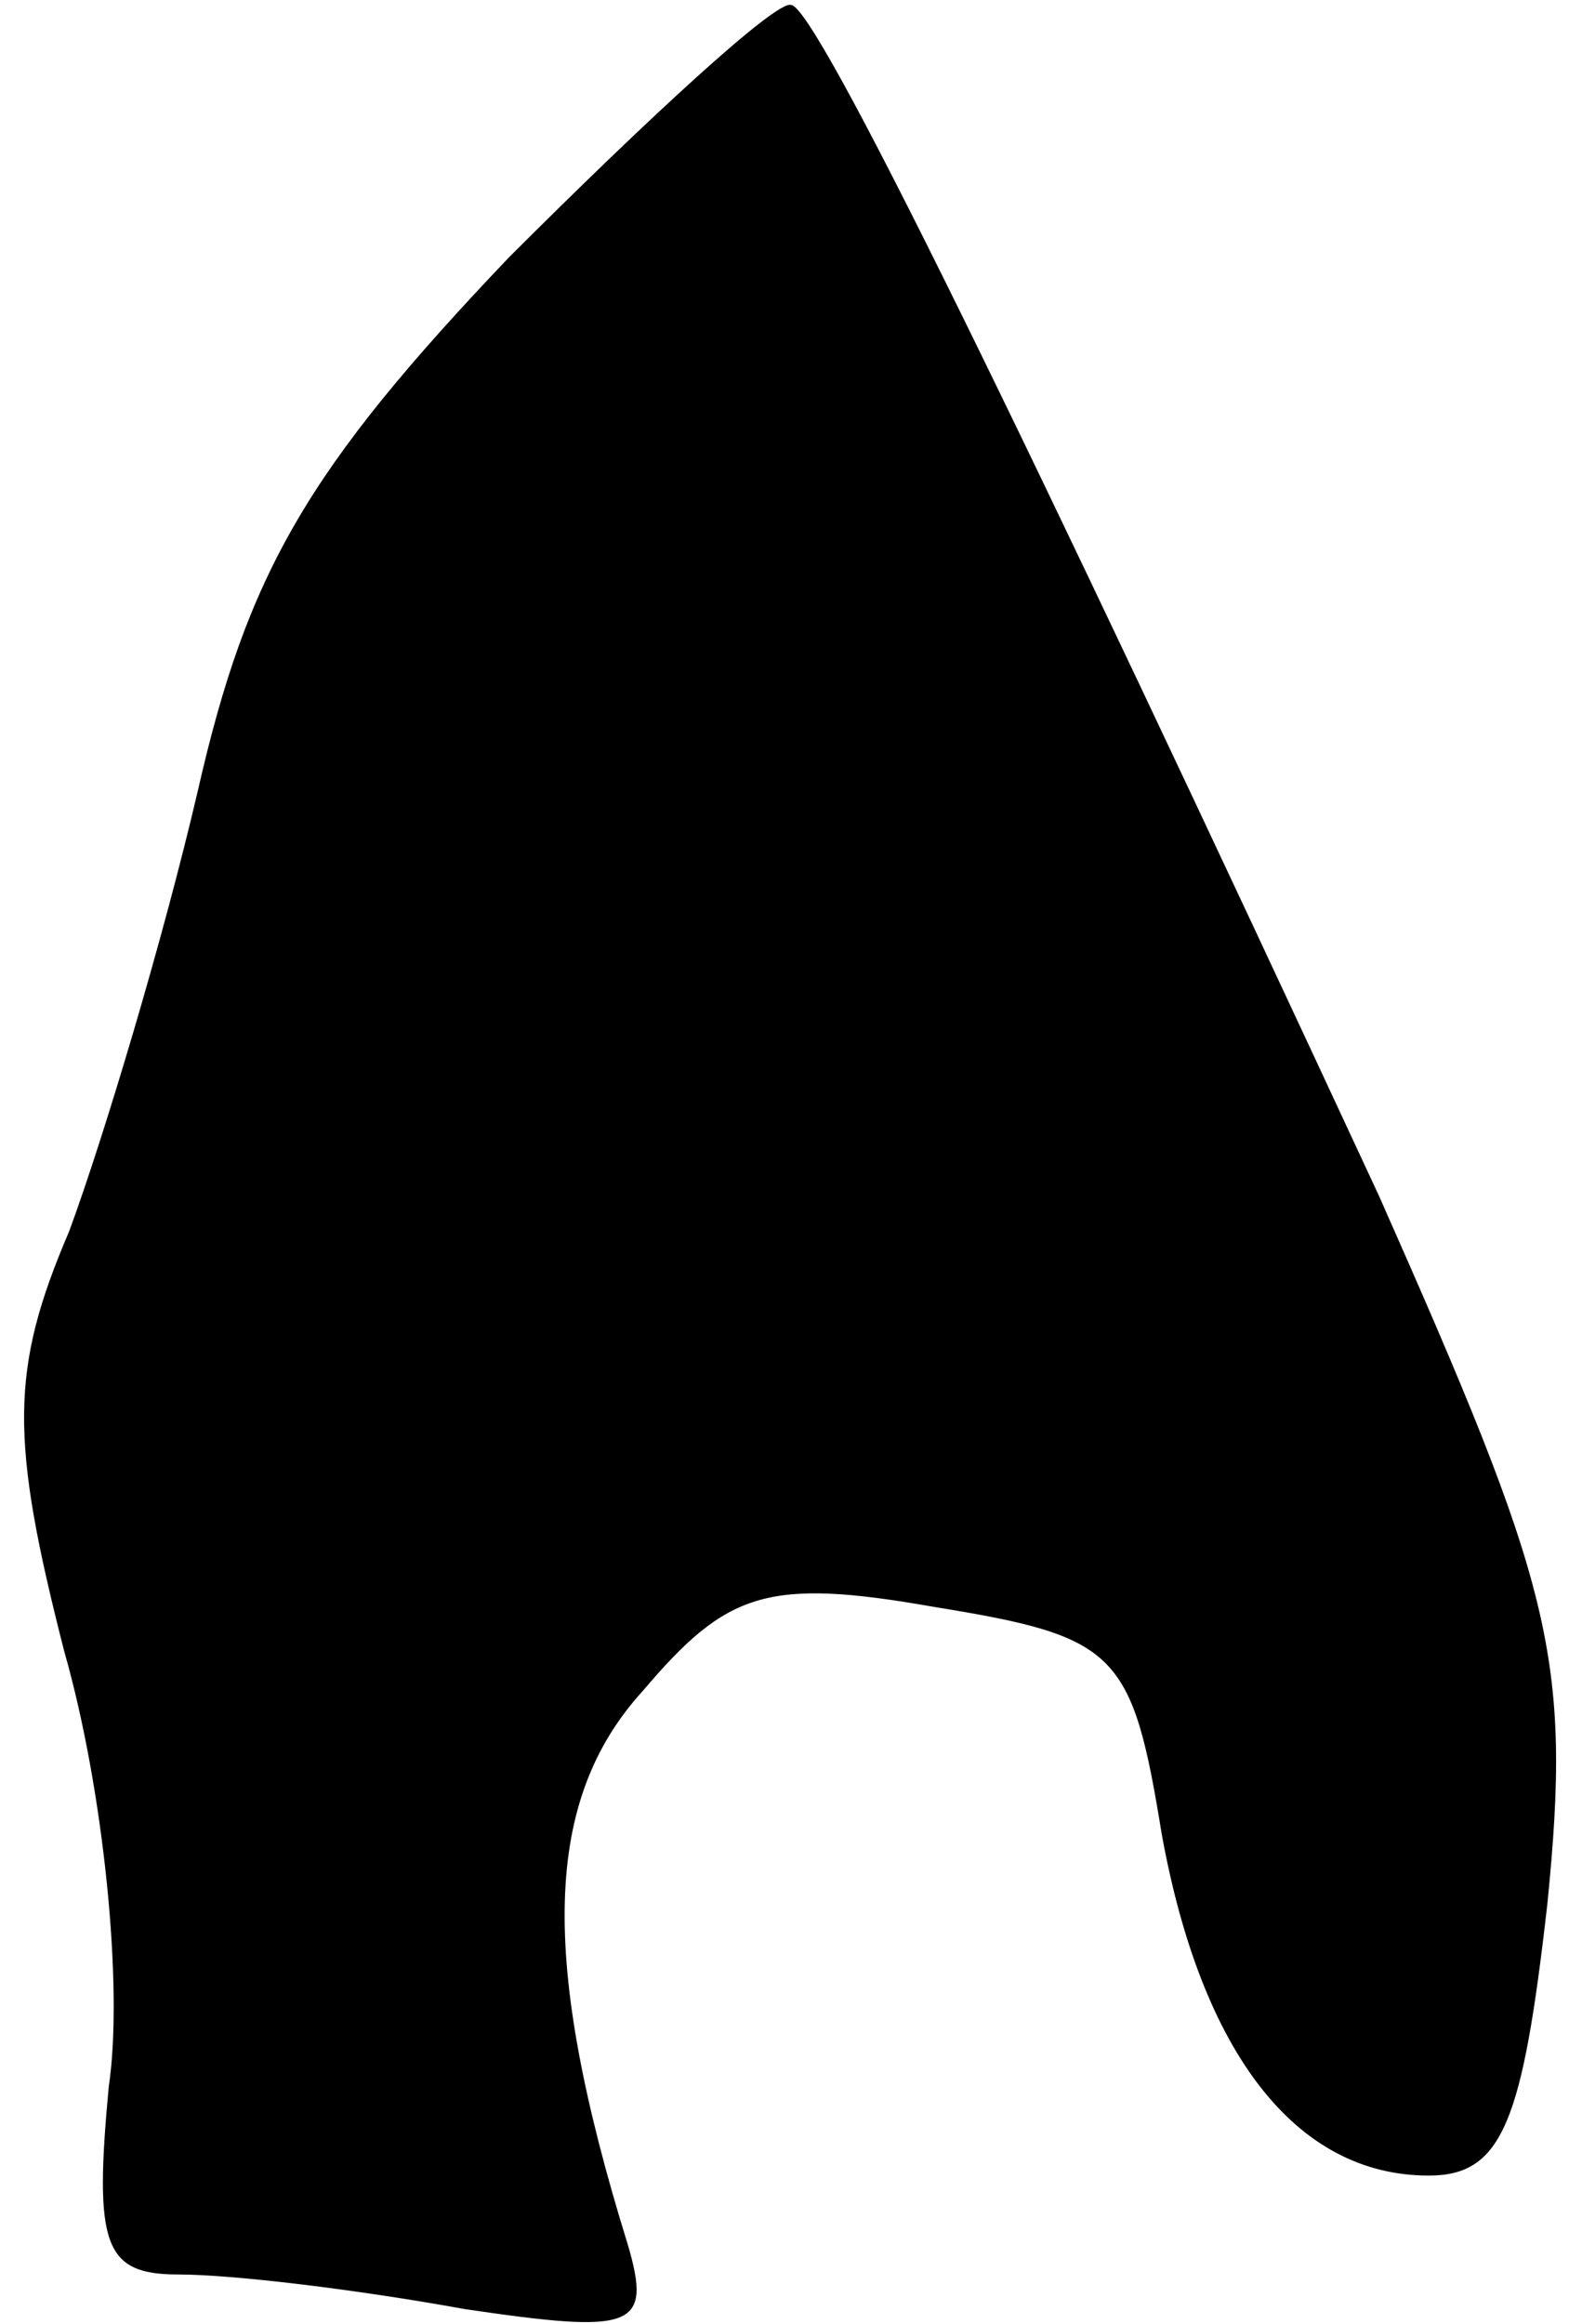<?xml version="1.0" standalone="no"?>
<!DOCTYPE svg PUBLIC "-//W3C//DTD SVG 20010904//EN"
 "http://www.w3.org/TR/2001/REC-SVG-20010904/DTD/svg10.dtd">
<svg version="1.0" xmlns="http://www.w3.org/2000/svg"
 width="32pt" height="47pt" viewBox="0 0 32 47"
 preserveAspectRatio="xMidYMid meet">
<g transform="translate(0,47) scale(0.1,-0.1)"
fill="#000000" stroke="none">
<path fill="#000000" stroke="none" d="M103 418 c-41 -43 -53 -64 -63 -108 -7
-30 -19 -70 -26 -89 -12 -28 -12 -42 -1 -85 8 -28 12 -68 9 -88 -3 -32 -1 -38
14 -38 11 0 36 -3 58 -7 34 -5 38 -4 33 13 -18 58 -17 90 3 112 17 20 25 23
59 17 37 -6 40 -9 46 -46 8 -44 27 -69 54 -69 15 0 19 11 24 55 5 50 1 64 -34
143 -72 155 -114 241 -119 241 -3 1 -29 -23 -57 -51z"/>
</g>
</svg>
